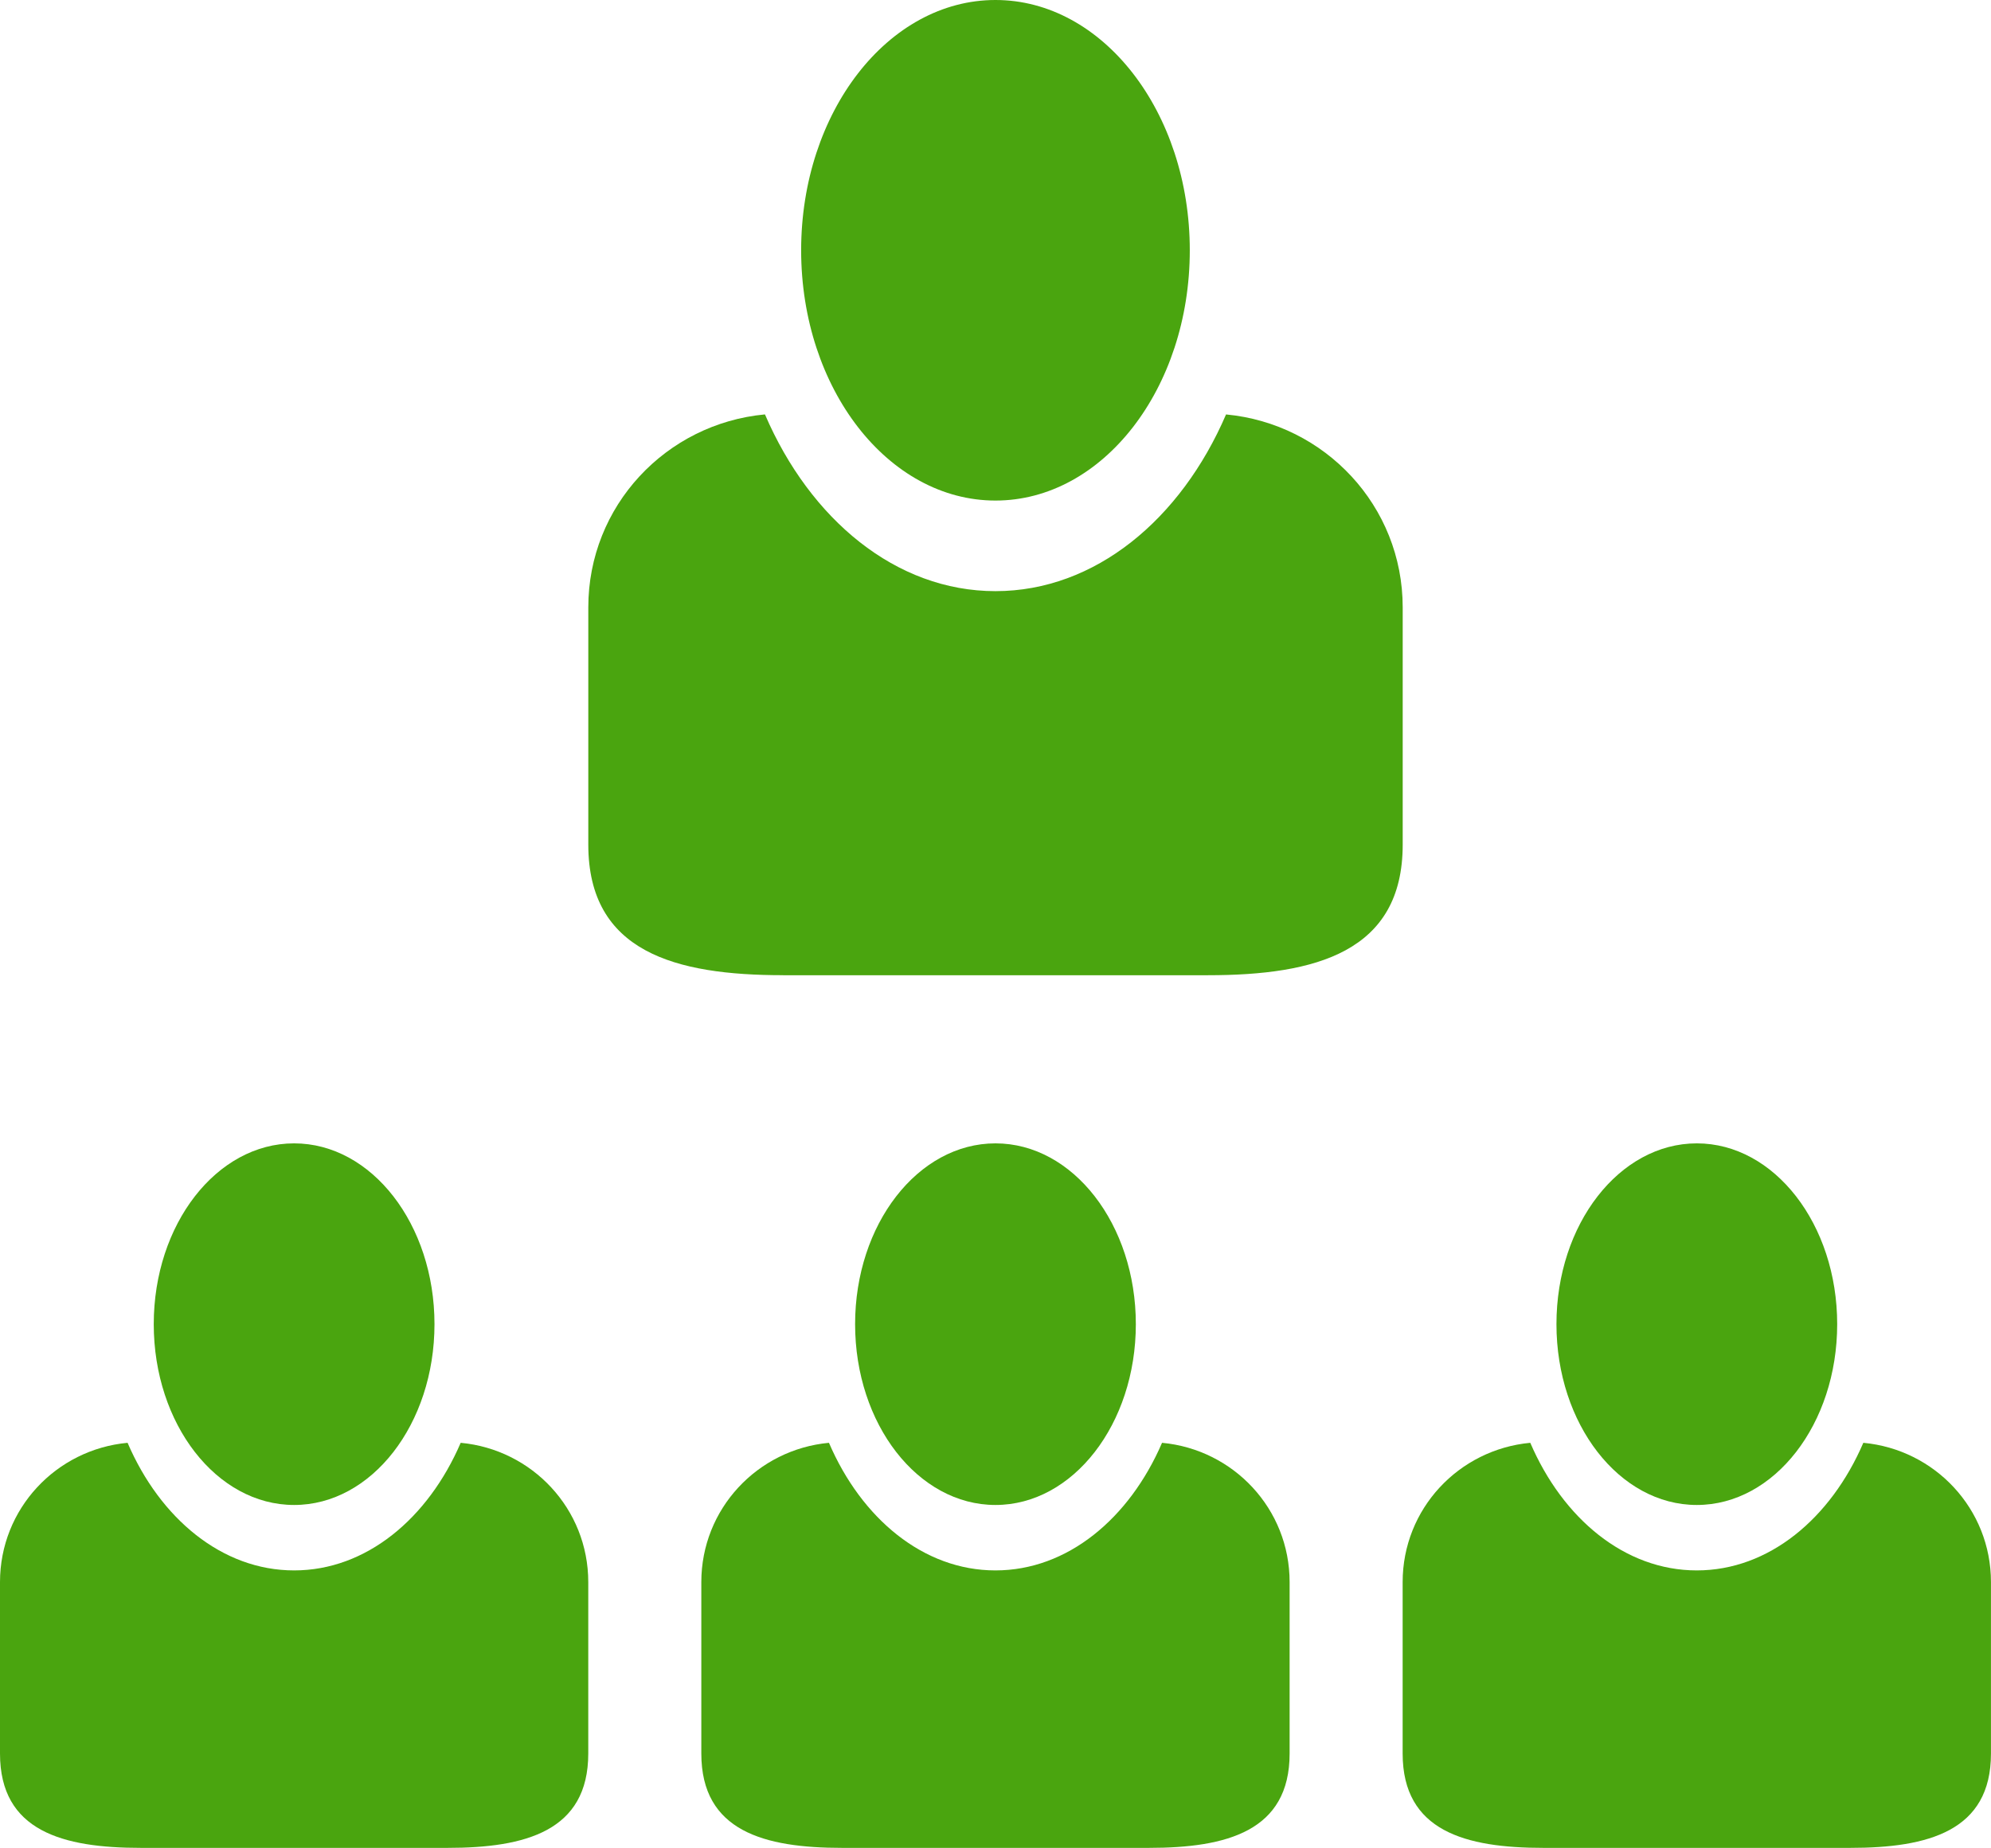 <svg xmlns="http://www.w3.org/2000/svg" width="64.58" height="59.952" viewBox="0 0 64.58 59.952"><g fill="#4AA50F"><path d="M25.4 31.64h13.78c3.488 0 6.318-.75 6.318-4.237v-7.697c0-3.29-2.52-5.958-5.73-6.26-1.464 3.403-4.245 5.733-7.48 5.733-3.23 0-6.013-2.33-7.476-5.734-3.21.3-5.73 2.97-5.73 6.26v7.697c0 3.488 2.828 4.237 6.318 4.237z"/><ellipse cx="32.289" cy="8.12" rx="6.303" ry="8.12"/><g><path d="M4.564 59.952h9.953c2.52 0 4.564-.54 4.564-3.06V51.33c0-2.377-1.82-4.304-4.138-4.52-1.058 2.457-3.066 4.14-5.403 4.14-2.336 0-4.345-1.683-5.402-4.14C1.82 47.025 0 48.953 0 51.33v5.562c0 2.52 2.043 3.06 4.564 3.06z"/><ellipse cx="9.54" cy="42.961" rx="4.553" ry="5.866"/><path d="M27.312 59.952h9.954c2.52 0 4.564-.54 4.564-3.06V51.33c0-2.377-1.82-4.304-4.138-4.52-1.06 2.457-3.068 4.14-5.404 4.14s-4.344-1.683-5.4-4.14c-2.32.216-4.14 2.144-4.14 4.52v5.56c0 2.522 2.044 3.062 4.564 3.062z"/><ellipse cx="32.289" cy="42.961" rx="4.553" ry="5.866"/><g><path d="M50.062 59.952h9.953c2.52 0 4.564-.54 4.564-3.06V51.33c0-2.377-1.82-4.304-4.14-4.52-1.058 2.457-3.066 4.14-5.403 4.14-2.335 0-4.344-1.683-5.4-4.14-2.32.216-4.14 2.144-4.14 4.52v5.56c0 2.522 2.044 3.062 4.565 3.062z"/><ellipse cx="55.038" cy="42.961" rx="4.553" ry="5.866"/></g></g></g></svg>